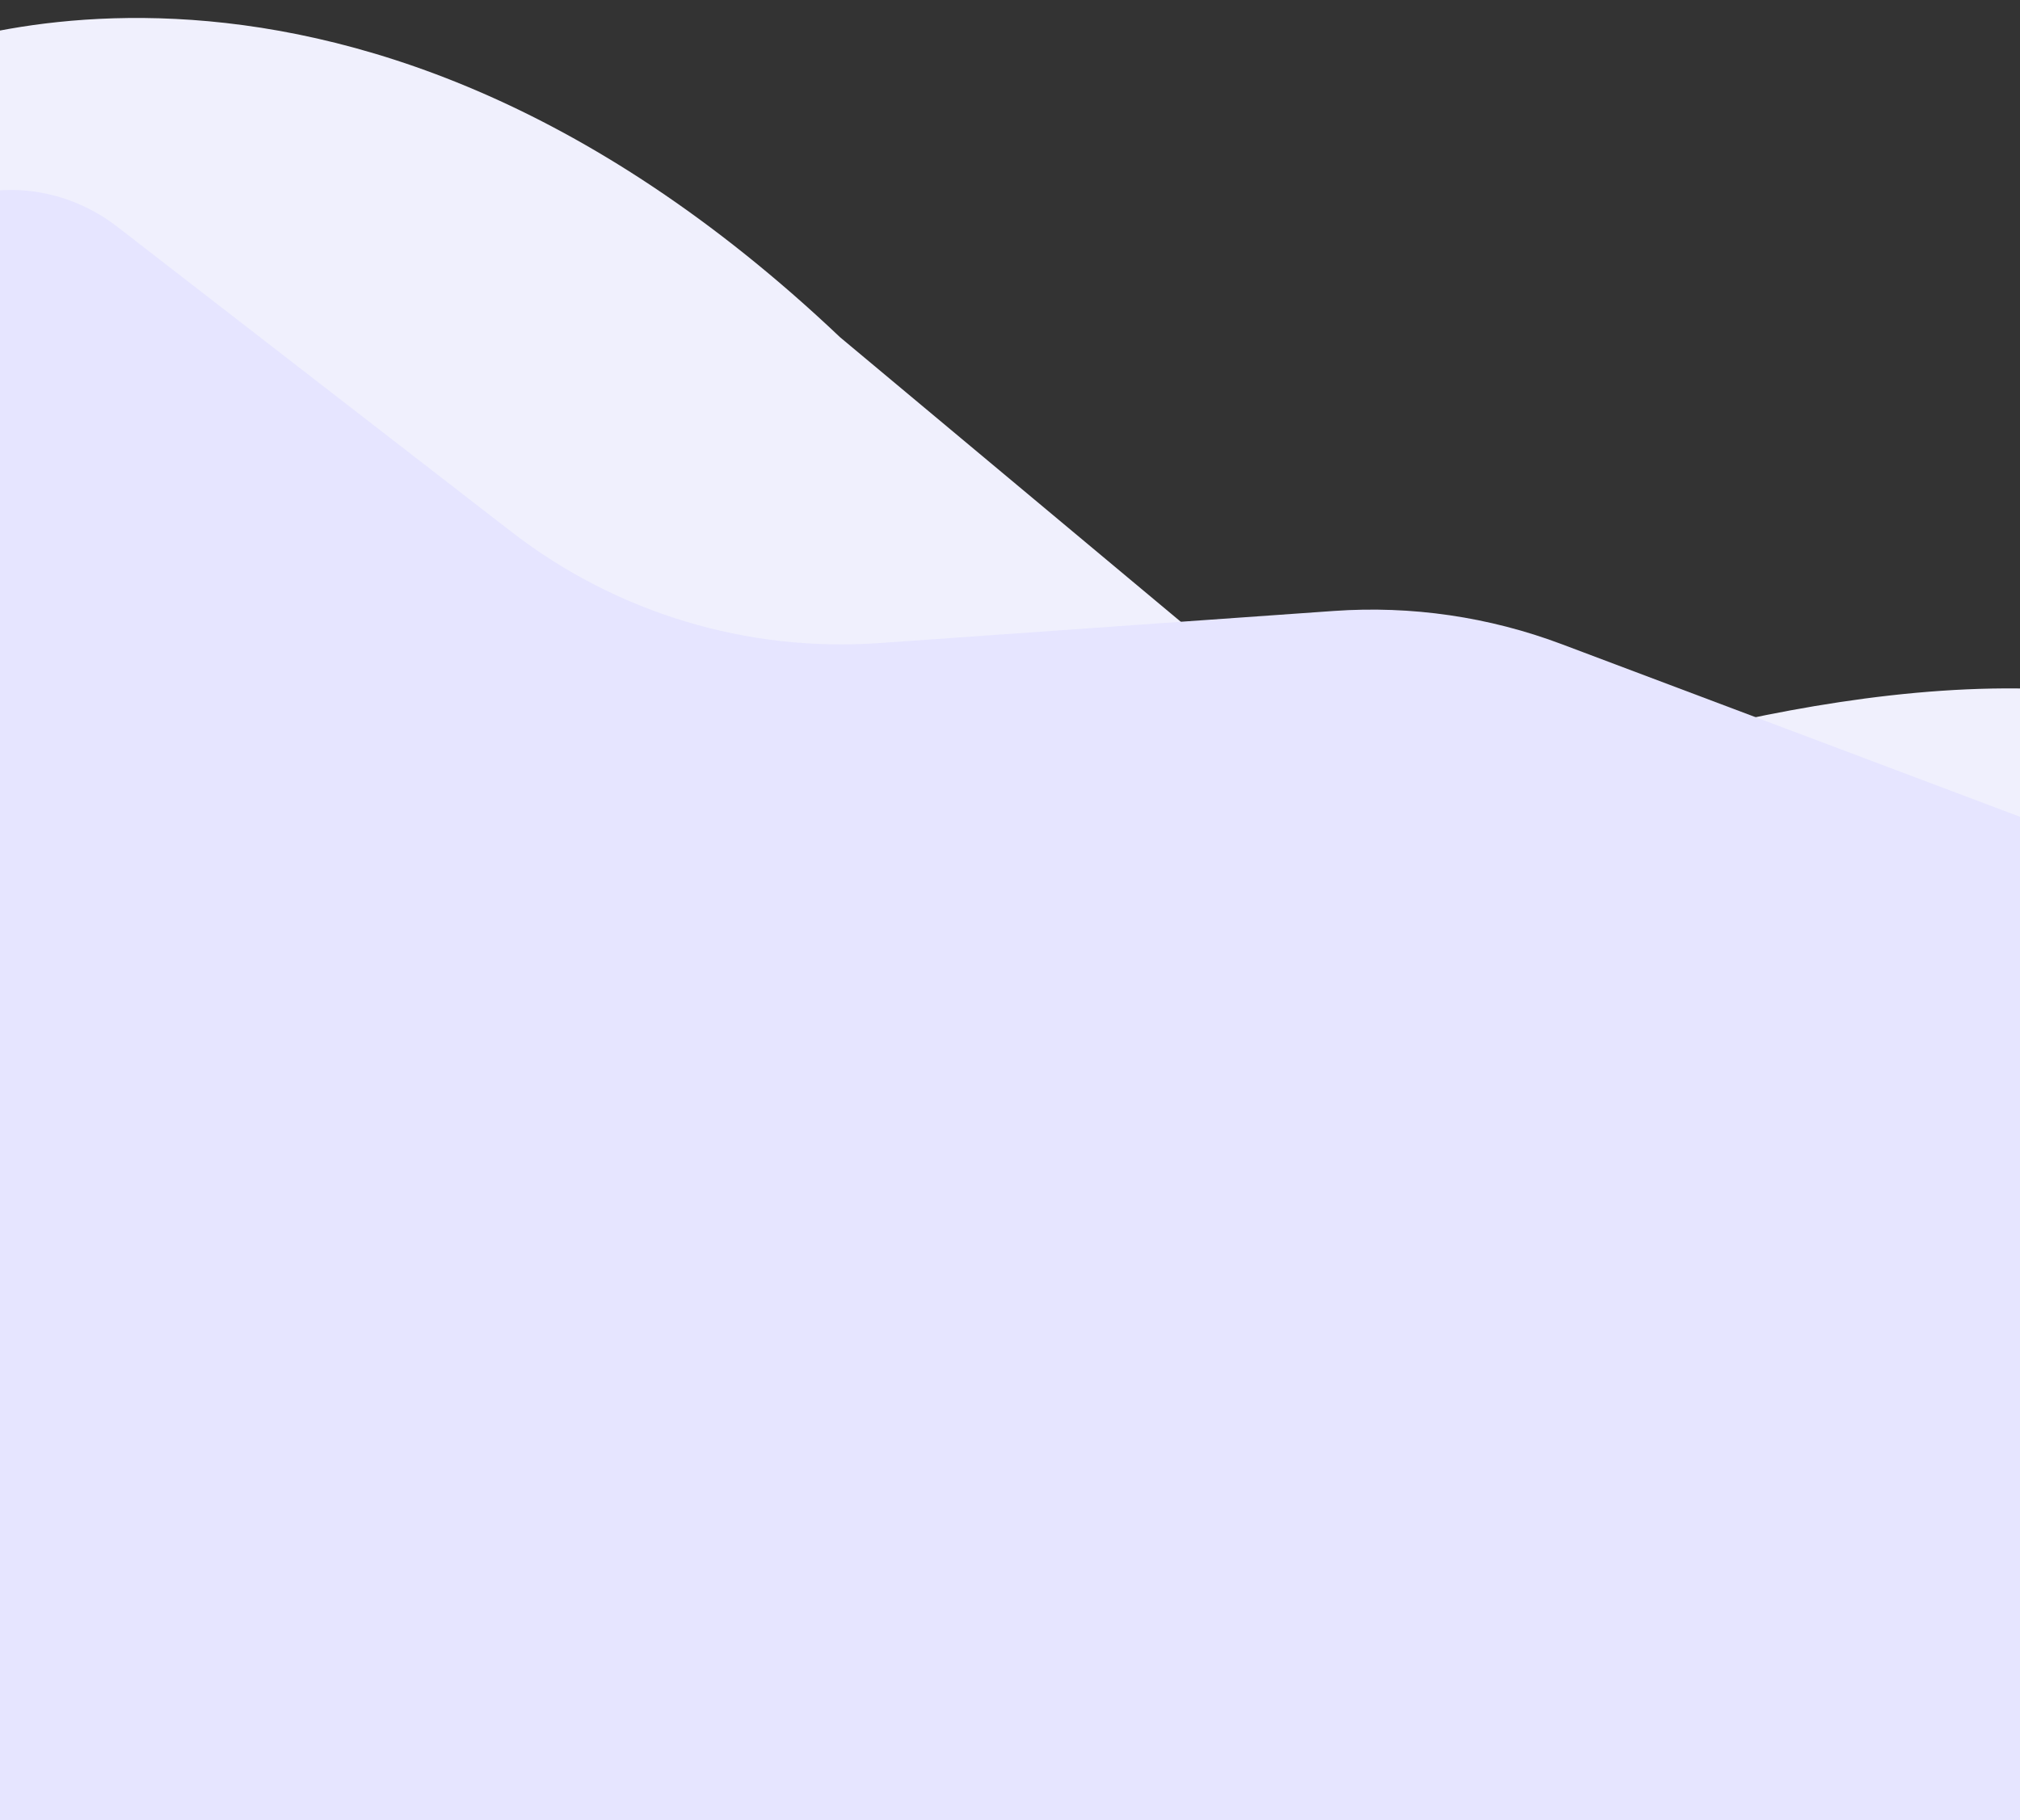 <svg width="375" height="338" viewBox="0 0 375 338" fill="none" xmlns="http://www.w3.org/2000/svg">
<rect x="0" y="0" width="375" height="338" fill="#333333" stroke="none"/>
<path fill-rule="evenodd" clip-rule="evenodd" d="M-20 11.502C-20 11.502 61.6 -26.837 155.95 62.62L228.147 122.925C249.598 140.842 279.184 145.066 306.188 137.856C349.417 126.314 413.148 117.386 439 154.634V351.441L403.3 377H28.45L-20 351.441V11.502Z" fill="#F0F0FD"/>
<path fill-rule="evenodd" clip-rule="evenodd" d="M-26.587 55.236C-19.274 35.249 5 29.117 21.828 42.146L94.921 98.733C114.361 113.783 138.663 121.145 163.187 119.412L247.626 113.445C262.006 112.429 276.437 114.534 289.928 119.616L407.237 163.809C430.295 172.495 445.698 194.396 446.078 219.033L448 343.958C448 343.958 151.419 389.468 65.127 372.296C34.506 366.202 9.089 356.756 -11.123 343.958C-98.812 288.435 -53.644 129.19 -26.587 55.236Z" fill="#E6E5FF"/>
</svg>
